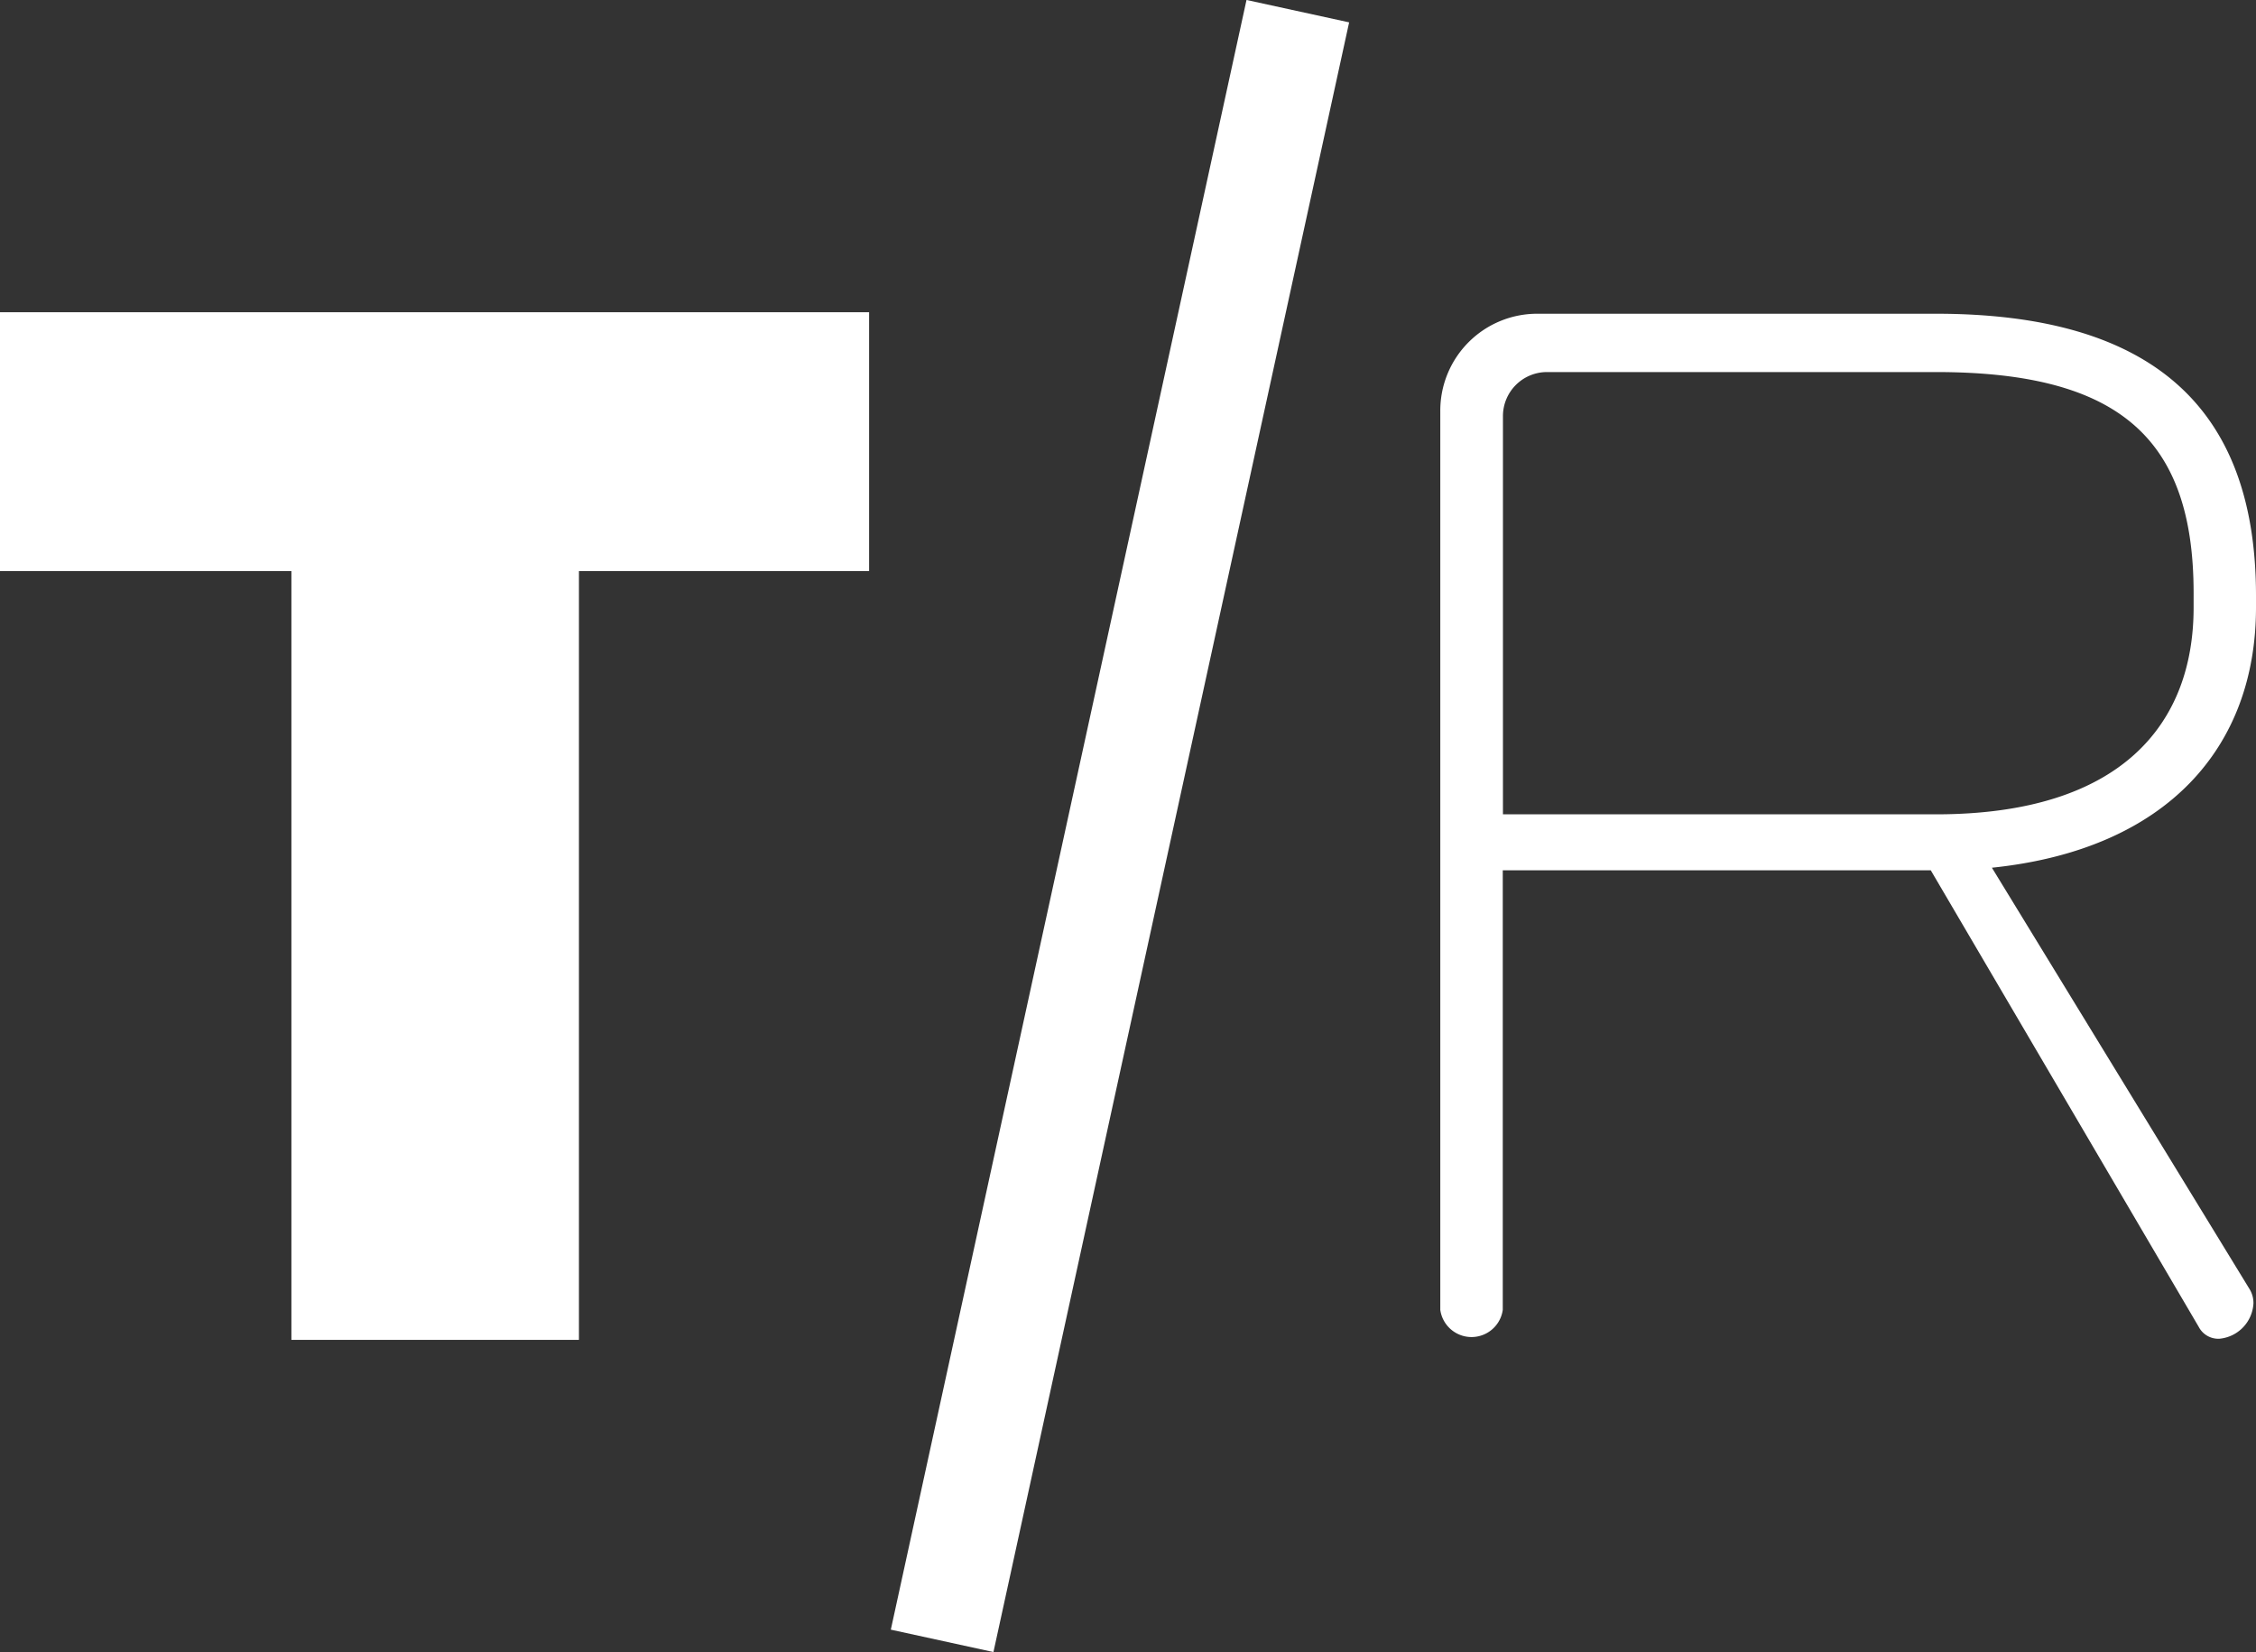 <svg xmlns="http://www.w3.org/2000/svg" width="256.02" height="187.52" viewBox="0 0 256.02 187.52"><rect x="0" y="0" width="256.02" height="187.52" fill="#333333" stroke="none"/><defs><style>.cls-1{fill:#fff;}</style></defs><g id="Layer_2" data-name="Layer 2"><g id="Layer_1-2" data-name="Layer 1"><path class="cls-1" d="M65.7,64.82v87.26H33.07V64.82H0V35.44H98.63V64.82Z"/><path class="cls-1" d="M226.05,98.49l29.24,47.83a3,3,0,0,1,.44,1.63,4.26,4.26,0,0,1-3.84,4,2.5,2.5,0,0,1-2.36-1.33L219.11,98.78H170.54v49.9a3.58,3.58,0,0,1-7.09,0v-102a11,11,0,0,1,11.07-11.07H219.7c24.51,0,36.32,10.63,36.32,32V69C256,84.75,246,96.42,226.05,98.49Zm22.89-31.16c0-17.42-8.27-25.1-29.24-25.1H175.56a5,5,0,0,0-5,5V92.43H219.7c21.12,0,29.24-10.33,29.24-23.47Z"/><rect class="cls-1" x="121.13" y="-0.91" width="11.92" height="189.33" transform="translate(22.92 -24.94) rotate(12.31)"/></g></g></svg>